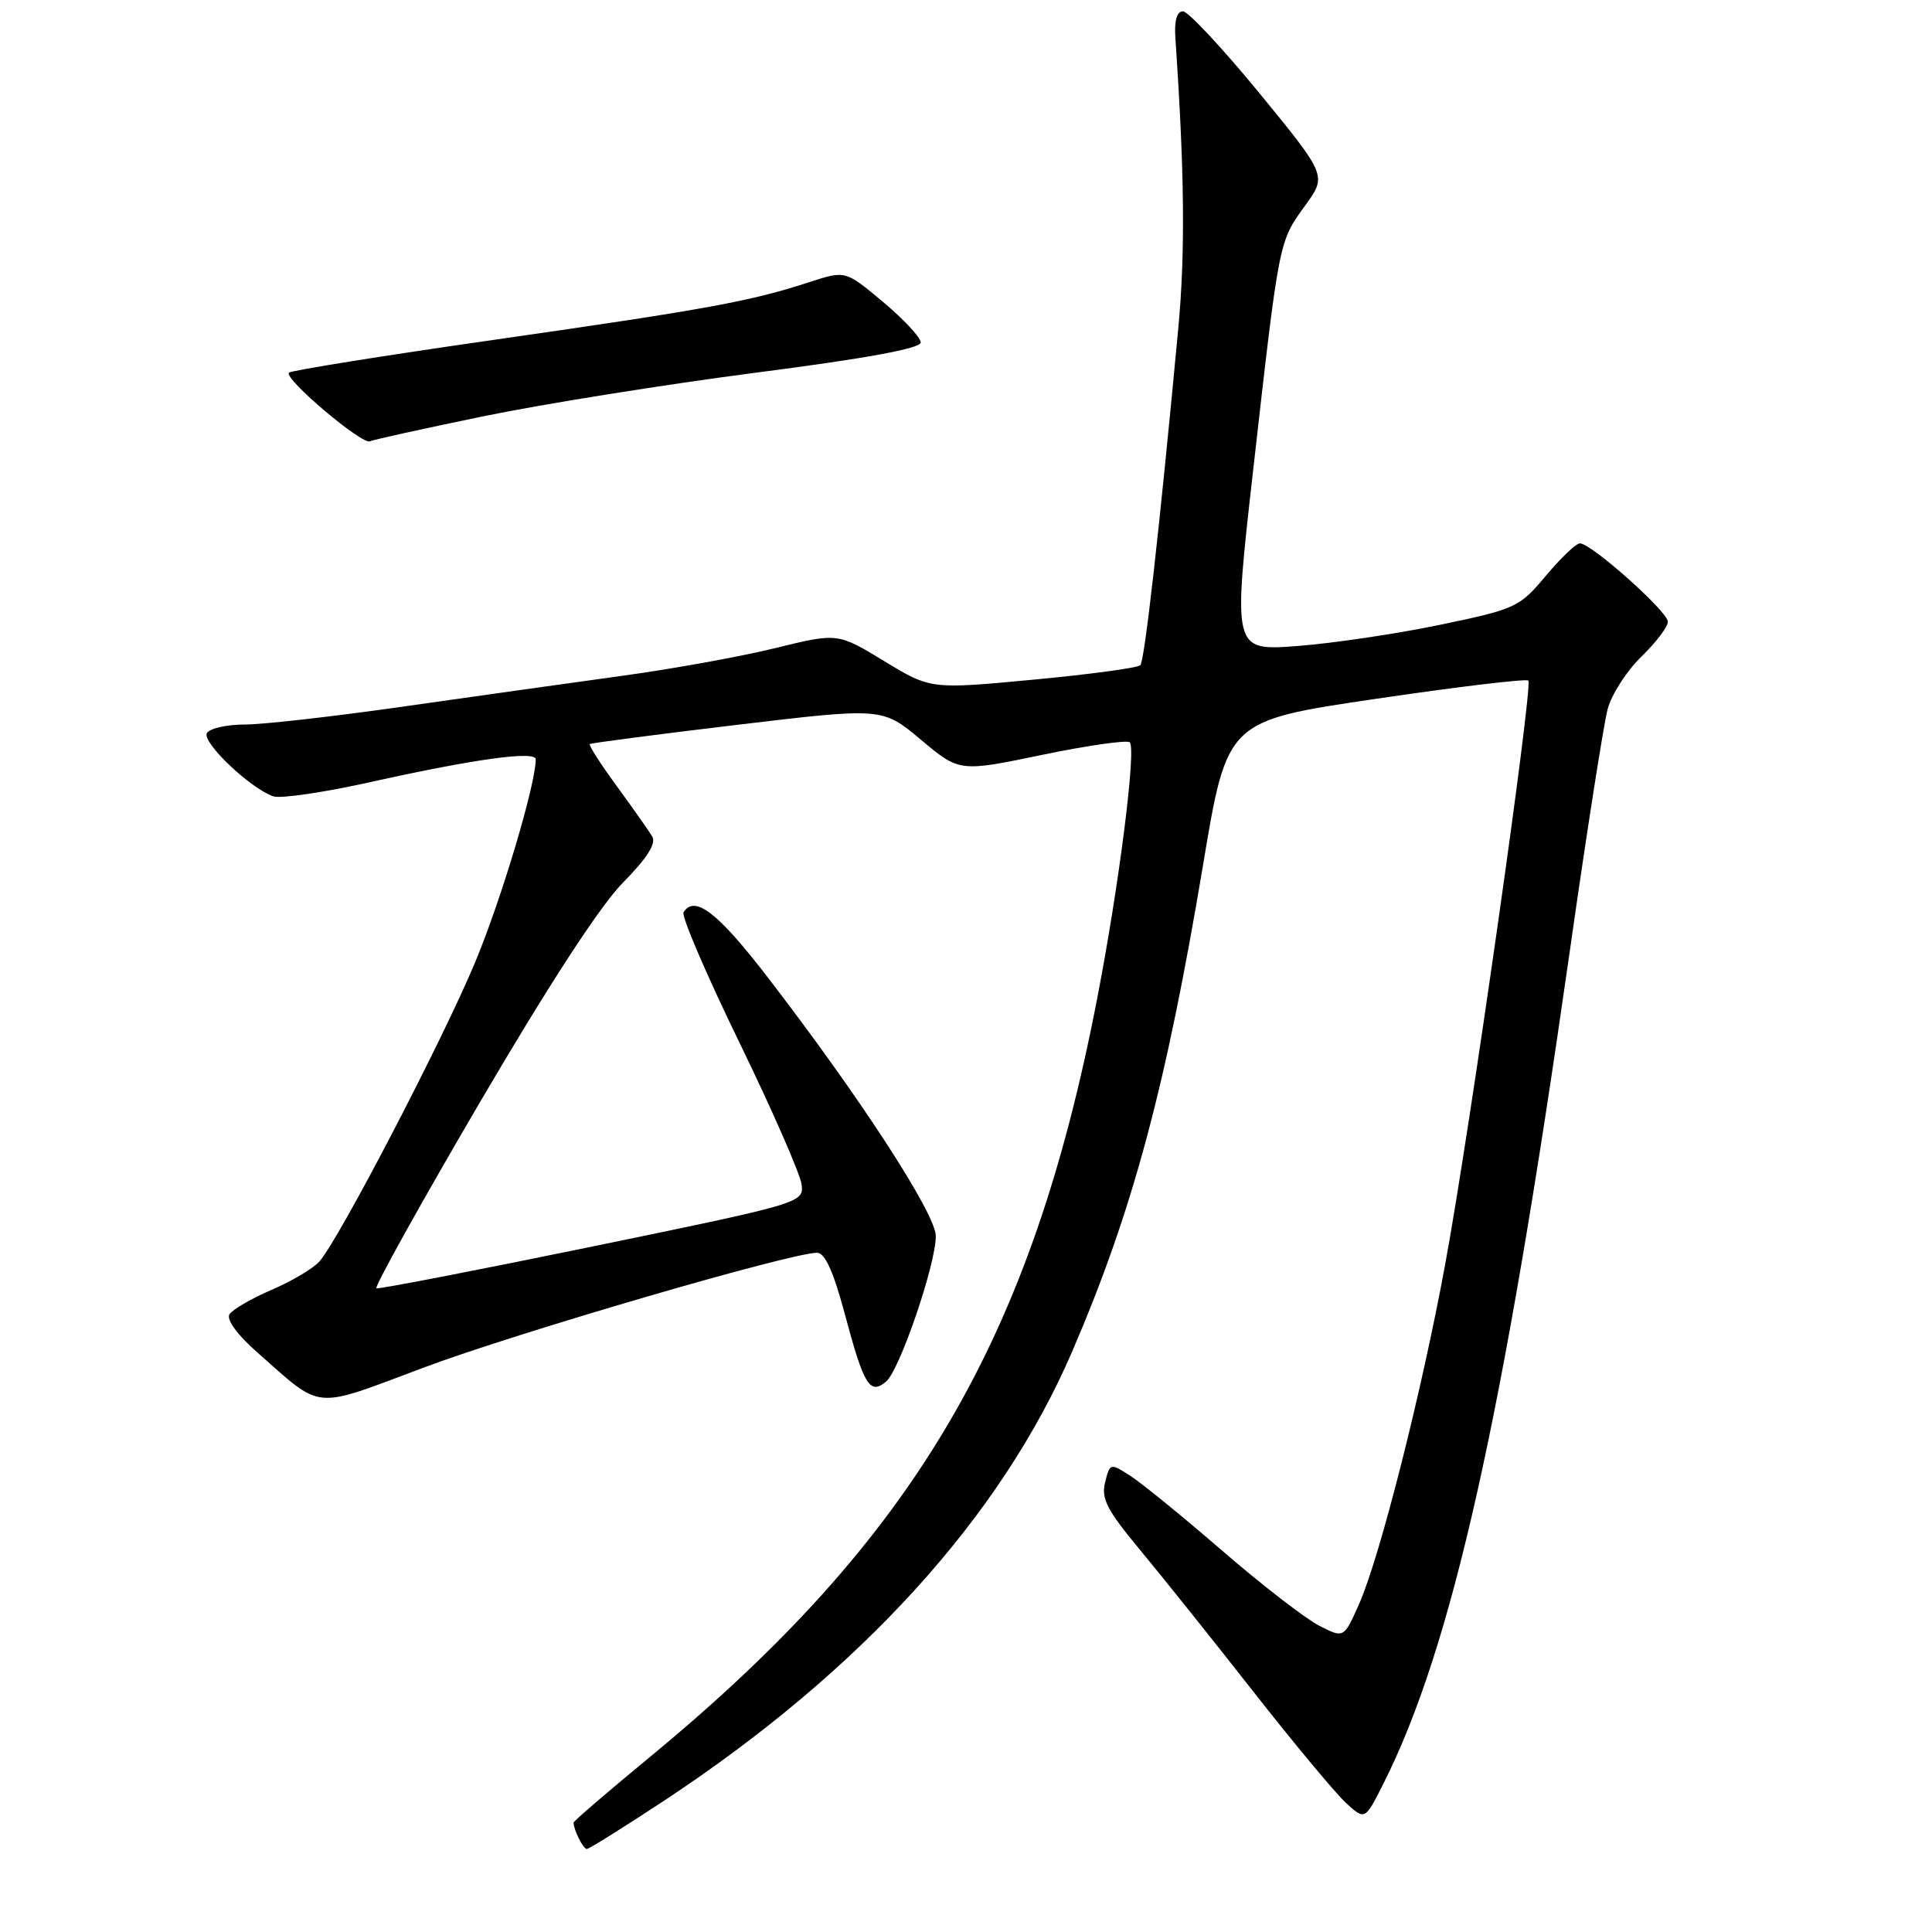 <?xml version="1.0" encoding="UTF-8" standalone="no"?>
<!DOCTYPE svg PUBLIC "-//W3C//DTD SVG 1.1//EN" "http://www.w3.org/Graphics/SVG/1.1/DTD/svg11.dtd" >
<svg xmlns="http://www.w3.org/2000/svg" xmlns:xlink="http://www.w3.org/1999/xlink" version="1.1" viewBox="0 0 256 256">
 <g >
 <path fill="currentColor"
d=" M 87.95 238.63 C 114.10 221.39 132.63 201.00 142.06 179.10 C 150.08 160.47 154.49 144.08 159.43 114.50 C 162.60 95.50 162.60 95.50 182.31 92.60 C 193.15 91.00 202.25 89.91 202.51 90.18 C 203.16 90.83 194.76 149.82 191.50 167.50 C 188.38 184.47 182.84 206.32 180.09 212.53 C 178.07 217.09 178.07 217.09 174.79 215.41 C 172.98 214.48 167.22 210.03 162.00 205.52 C 156.78 201.00 151.28 196.52 149.79 195.57 C 147.11 193.84 147.08 193.85 146.43 196.42 C 145.89 198.56 146.69 200.11 150.97 205.26 C 153.82 208.69 160.57 217.12 165.96 224.00 C 171.35 230.88 176.91 237.56 178.31 238.86 C 180.86 241.21 180.86 241.21 183.30 236.36 C 192.39 218.32 199.17 188.03 208.01 126.00 C 210.24 110.32 212.50 95.91 213.02 93.96 C 213.54 92.02 215.55 88.89 217.48 87.02 C 219.42 85.14 221.00 83.06 221.00 82.38 C 221.00 81.04 210.86 72.00 209.35 72.00 C 208.84 72.00 206.80 73.94 204.82 76.31 C 201.35 80.46 200.84 80.70 190.86 82.78 C 185.16 83.97 176.64 85.24 171.91 85.60 C 163.33 86.25 163.33 86.25 166.09 61.95 C 169.52 31.67 169.44 32.07 172.93 27.25 C 175.82 23.27 175.82 23.27 166.91 12.38 C 162.00 6.40 157.43 1.50 156.75 1.50 C 155.94 1.50 155.59 2.74 155.74 5.00 C 156.96 22.86 157.07 33.50 156.12 43.60 C 153.63 70.19 151.67 87.54 151.10 88.14 C 150.77 88.50 144.38 89.36 136.91 90.06 C 123.32 91.34 123.32 91.34 117.16 87.60 C 110.99 83.85 110.99 83.85 102.75 85.87 C 98.21 86.99 89.10 88.64 82.50 89.54 C 75.90 90.45 62.93 92.27 53.67 93.59 C 44.41 94.92 34.87 96.00 32.48 96.00 C 30.08 96.00 27.80 96.51 27.42 97.13 C 26.69 98.31 33.15 104.47 36.22 105.52 C 37.16 105.85 43.01 104.99 49.22 103.60 C 62.96 100.55 71.00 99.45 70.99 100.62 C 70.97 104.00 66.43 119.18 62.96 127.50 C 58.69 137.76 44.93 164.20 42.32 167.16 C 41.51 168.07 38.67 169.76 35.99 170.91 C 33.31 172.06 30.79 173.53 30.40 174.16 C 29.97 174.85 31.47 176.90 34.09 179.20 C 42.88 186.94 41.25 186.79 56.20 181.19 C 68.51 176.58 104.76 166.00 108.26 166.00 C 109.32 166.00 110.44 168.49 111.98 174.25 C 114.47 183.57 115.26 184.86 117.40 183.08 C 119.20 181.59 124.00 167.56 124.00 163.78 C 124.00 160.83 113.81 145.17 101.58 129.31 C 95.09 120.89 92.02 118.54 90.57 120.89 C 90.27 121.38 93.60 129.15 97.98 138.15 C 102.36 147.15 106.06 155.62 106.22 156.96 C 106.50 159.38 106.25 159.45 78.50 165.17 C 63.10 168.34 50.22 170.83 49.88 170.71 C 49.55 170.60 55.70 159.53 63.56 146.11 C 72.72 130.47 79.53 120.01 82.54 116.96 C 85.72 113.74 86.98 111.76 86.43 110.85 C 85.99 110.11 83.87 107.10 81.73 104.17 C 79.58 101.24 77.97 98.73 78.16 98.59 C 78.35 98.45 87.15 97.30 97.71 96.04 C 116.93 93.75 116.93 93.75 122.03 98.02 C 127.13 102.30 127.13 102.30 138.11 100.02 C 144.14 98.77 149.36 98.03 149.70 98.36 C 150.58 99.25 148.28 117.36 145.36 132.42 C 136.61 177.66 121.16 203.87 86.25 232.70 C 80.61 237.35 76.00 241.31 76.00 241.50 C 76.00 242.44 77.28 245.00 77.75 245.00 C 78.05 245.00 82.64 242.13 87.95 238.63 Z  M 64.05 55.16 C 72.00 53.52 88.29 50.92 100.25 49.37 C 114.82 47.49 122.00 46.17 122.00 45.38 C 122.00 44.72 119.75 42.31 117.01 40.01 C 112.02 35.83 112.02 35.83 107.26 37.38 C 99.45 39.93 93.79 40.97 65.66 45.00 C 50.90 47.11 38.58 49.09 38.29 49.38 C 37.53 50.14 48.09 59.06 49.04 58.47 C 49.34 58.29 56.10 56.80 64.05 55.16 Z "/>
</g>
</svg>